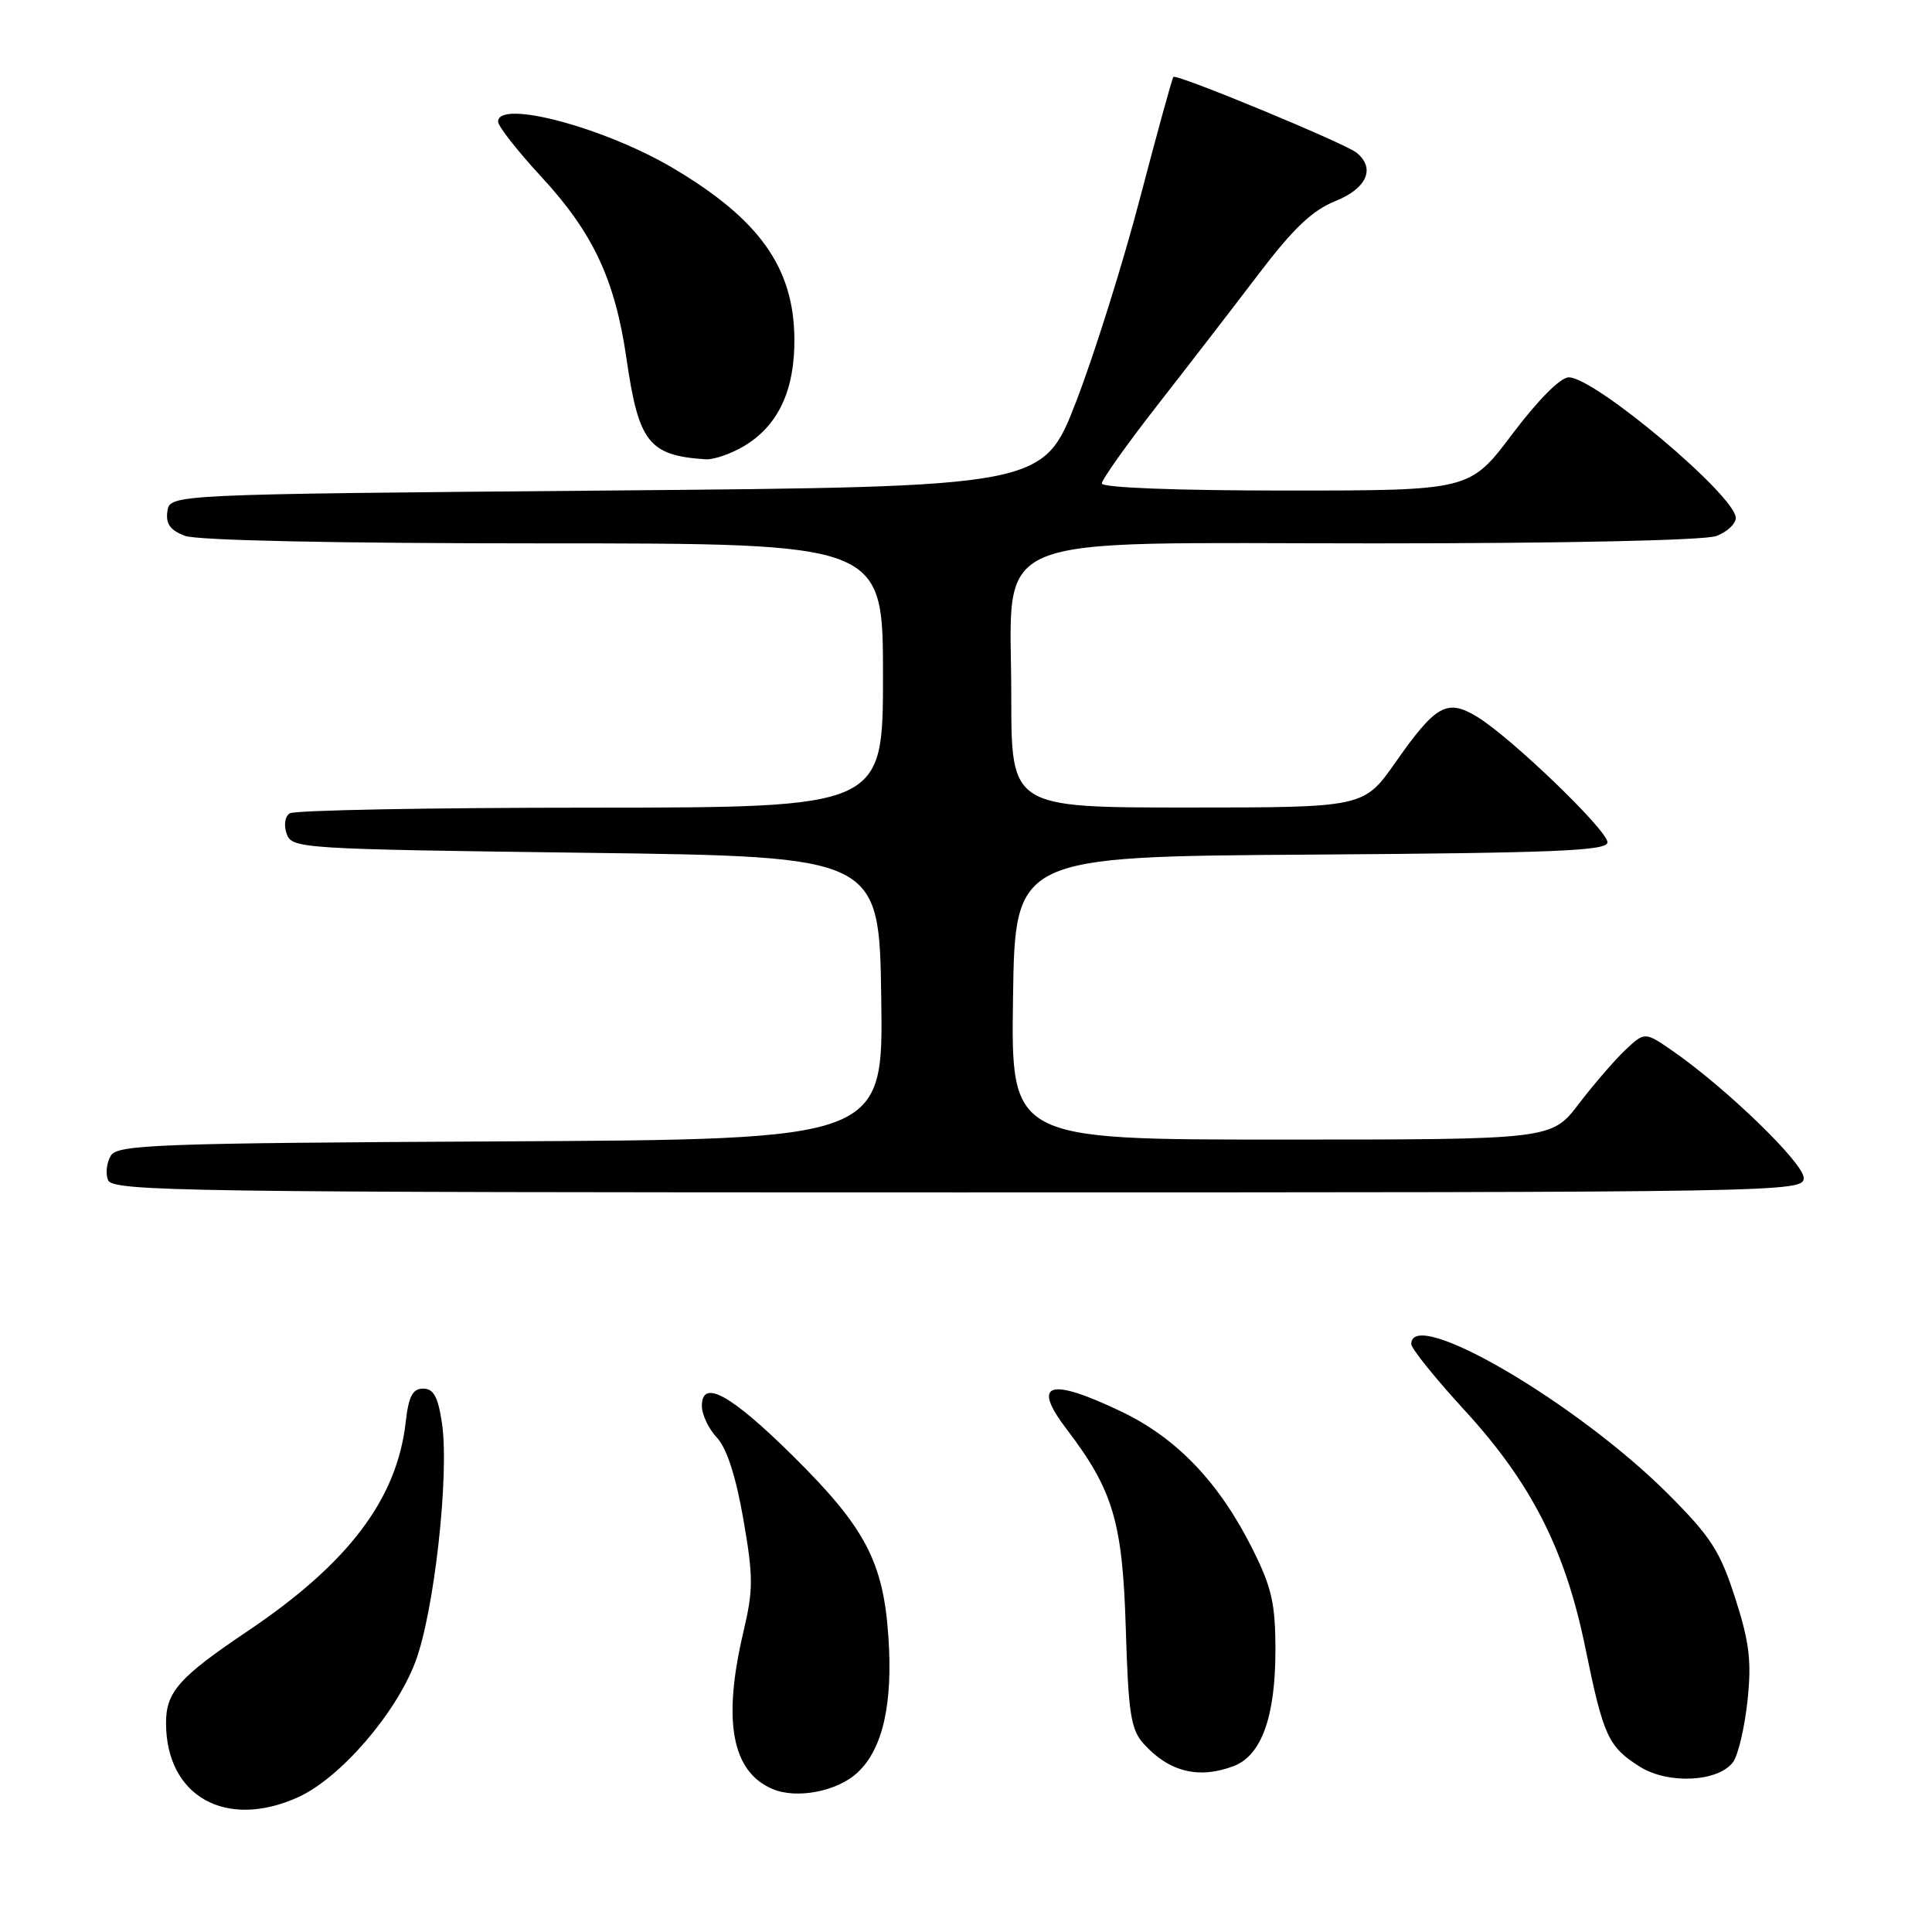 <?xml version="1.0" encoding="UTF-8" standalone="no"?>
<!DOCTYPE svg PUBLIC "-//W3C//DTD SVG 1.1//EN" "http://www.w3.org/Graphics/SVG/1.1/DTD/svg11.dtd" >
<svg xmlns="http://www.w3.org/2000/svg" xmlns:xlink="http://www.w3.org/1999/xlink" version="1.1" viewBox="0 0 256 256">
 <g >
 <path fill="currentColor"
d=" M 39.52 238.13 C 45.07 235.61 52.44 227.10 55.04 220.20 C 57.54 213.59 59.57 195.30 58.56 188.56 C 58.04 185.08 57.45 184.00 56.07 184.00 C 54.67 184.00 54.15 185.01 53.76 188.41 C 52.61 198.64 46.19 207.13 32.80 216.14 C 23.75 222.22 22.00 224.19 22.00 228.29 C 22.00 238.03 29.93 242.48 39.52 238.13 Z  M 113.65 234.85 C 116.97 231.74 118.32 225.79 117.72 216.92 C 117.05 206.95 114.65 202.39 105.07 192.92 C 96.83 184.77 93.00 182.66 93.00 186.28 C 93.00 187.43 93.89 189.32 94.99 190.49 C 96.29 191.87 97.50 195.59 98.49 201.26 C 99.82 208.93 99.83 210.63 98.51 216.21 C 95.72 228.04 96.96 234.76 102.36 237.05 C 105.57 238.42 110.98 237.37 113.65 234.85 Z  M 229.65 233.47 C 230.31 232.56 231.17 228.92 231.55 225.38 C 232.11 220.11 231.82 217.67 229.92 211.74 C 227.91 205.51 226.70 203.63 221.02 197.95 C 208.91 185.84 187.00 173.05 187.00 178.09 C 187.00 178.69 190.17 182.62 194.04 186.84 C 202.92 196.51 207.42 205.36 210.08 218.42 C 212.47 230.09 213.10 231.46 217.31 234.11 C 221.07 236.46 227.71 236.12 229.65 233.47 Z  M 163.48 234.01 C 167.15 232.61 169.00 227.47 169.00 218.69 C 169.00 212.49 168.52 210.36 165.98 205.28 C 161.57 196.45 155.93 190.54 148.54 187.02 C 138.96 182.45 136.64 183.22 141.36 189.41 C 147.49 197.45 148.74 201.66 149.17 215.68 C 149.51 227.03 149.84 229.17 151.53 231.05 C 154.90 234.79 158.85 235.77 163.48 234.01 Z  M 239.00 156.08 C 239.00 154.13 228.82 144.26 221.73 139.32 C 217.95 136.70 217.95 136.70 215.39 139.10 C 213.99 140.42 211.21 143.64 209.21 146.25 C 205.59 151.00 205.59 151.00 169.77 151.00 C 133.96 151.00 133.96 151.00 134.23 132.25 C 134.50 113.50 134.50 113.50 173.75 113.24 C 206.15 113.02 213.00 112.74 213.00 111.61 C 213.00 110.01 200.23 97.72 195.73 94.98 C 191.74 92.56 190.26 93.38 184.92 101.00 C 180.71 107.00 180.71 107.00 157.36 107.00 C 134.00 107.00 134.00 107.00 134.00 92.30 C 134.00 70.13 129.57 72.00 182.12 72.00 C 207.48 72.00 225.91 71.60 227.43 71.02 C 228.85 70.49 230.00 69.41 230.00 68.63 C 230.00 65.72 211.33 50.00 207.87 50.00 C 206.77 50.00 203.82 52.97 200.40 57.50 C 194.76 65.00 194.76 65.00 170.38 65.00 C 155.90 65.00 146.00 64.62 146.00 64.06 C 146.00 63.55 149.27 58.94 153.27 53.81 C 157.27 48.69 163.32 40.85 166.72 36.38 C 171.36 30.27 173.90 27.86 176.95 26.64 C 181.12 24.97 182.29 22.29 179.75 20.23 C 178.22 18.99 155.91 9.75 155.48 10.19 C 155.32 10.36 153.34 17.55 151.08 26.17 C 148.83 34.79 145.01 46.94 142.61 53.17 C 138.23 64.50 138.23 64.50 80.37 65.00 C 22.50 65.50 22.50 65.50 22.18 67.75 C 21.94 69.41 22.55 70.26 24.50 71.00 C 26.11 71.61 44.48 72.00 72.07 72.00 C 117.00 72.00 117.00 72.00 117.00 89.50 C 117.00 107.00 117.00 107.00 78.25 107.02 C 56.94 107.02 39.00 107.36 38.39 107.77 C 37.75 108.19 37.58 109.35 37.99 110.50 C 38.68 112.44 39.84 112.51 77.60 113.00 C 116.50 113.50 116.50 113.50 116.77 132.24 C 117.04 150.98 117.04 150.98 66.38 151.24 C 21.02 151.47 15.61 151.67 14.70 153.11 C 14.14 154.00 13.96 155.46 14.31 156.36 C 14.89 157.87 24.17 158.00 126.97 158.00 C 236.79 158.00 239.00 157.96 239.00 156.08 Z  M 98.70 59.04 C 103.16 56.32 105.32 51.65 105.26 44.87 C 105.18 35.43 100.60 29.03 89.12 22.24 C 79.99 16.86 66.00 13.15 66.00 16.12 C 66.00 16.73 68.55 19.98 71.66 23.35 C 78.57 30.81 81.49 37.02 83.01 47.50 C 84.62 58.64 85.97 60.36 93.50 60.86 C 94.60 60.93 96.94 60.11 98.70 59.04 Z "/>
</g>
</svg>